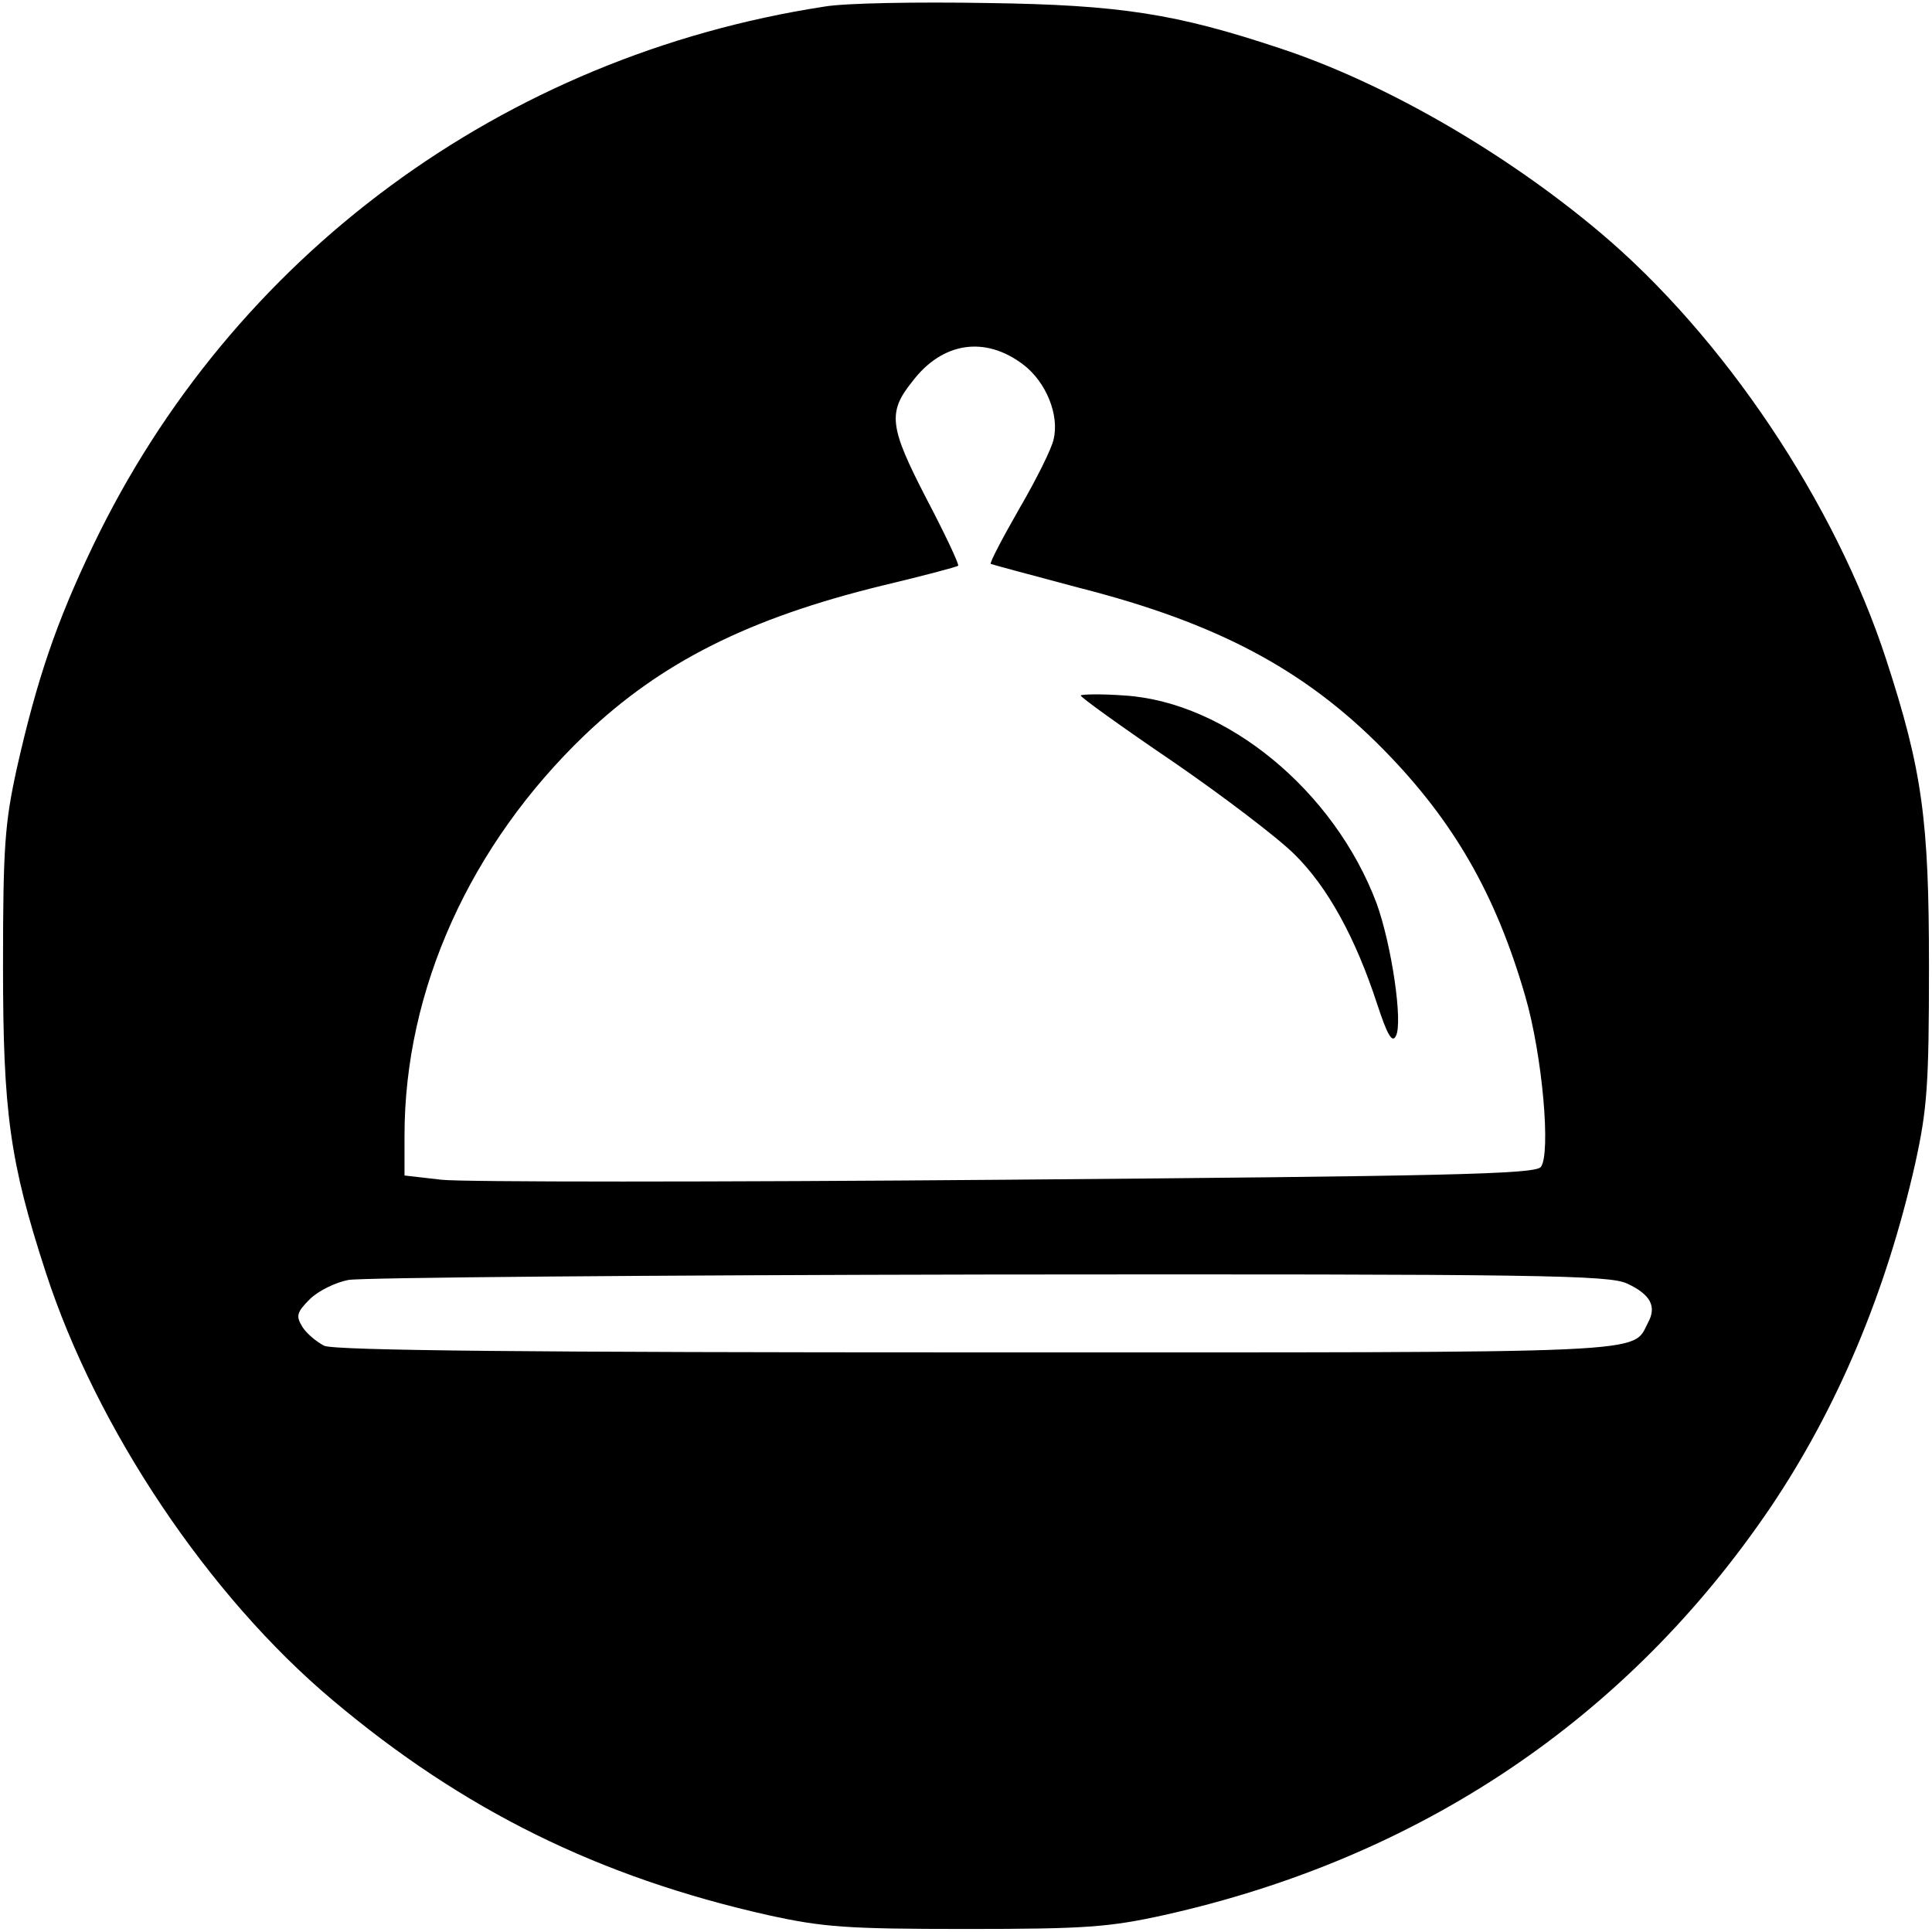 <?xml version="1.0" standalone="no"?>
<!DOCTYPE svg PUBLIC "-//W3C//DTD SVG 20010904//EN"
 "http://www.w3.org/TR/2001/REC-SVG-20010904/DTD/svg10.dtd">
<svg version="1.0" xmlns="http://www.w3.org/2000/svg"
 width="320pt" height="320pt" viewBox="0 0 320 320"
 preserveAspectRatio="xMidYMid meet">
<g transform="translate(0,320) scale(0.1,-0.1)"
fill="#000000" stroke="none">
<path d="M1365 3189 c-532 -82 -981 -413 -1211 -893 -61 -127 -93 -222 -126
-368 -20 -91 -23 -130 -23 -328 0 -242 11 -324 71 -508 84 -258 269 -535 475
-708 216 -182 441 -293 721 -356 91 -20 130 -23 328 -23 198 0 237 3 328 23
425 95 768 326 1005 676 111 165 191 356 239 568 20 91 23 130 23 328 0 242
-11 324 -71 508 -84 258 -269 535 -475 708 -157 132 -356 247 -529 304 -171
57 -264 72 -485 75 -115 2 -237 0 -270 -6z m330 -593 c38 -29 60 -84 50 -124
-3 -15 -29 -67 -57 -115 -28 -49 -49 -89 -47 -91 2 -1 69 -19 148 -40 227 -58
372 -135 502 -267 116 -118 186 -239 235 -408 29 -99 43 -263 26 -284 -10 -12
-163 -15 -885 -21 -481 -4 -902 -4 -936 0 l-61 7 0 66 c0 242 109 482 299 664
126 120 271 193 492 247 67 16 124 31 126 33 2 2 -22 53 -53 112 -61 118 -64
142 -23 193 50 66 121 76 184 28z m1000 -1522 c39 -18 49 -38 35 -64 -28 -53
29 -50 -1112 -50 -730 0 -1064 3 -1081 11 -12 6 -29 20 -36 31 -11 18 -10 24
12 46 14 14 43 28 64 32 21 4 499 8 1061 9 913 1 1028 -1 1057 -15z"/>
<path d="M1790 2048 c0 -3 68 -52 152 -109 83 -57 175 -127 202 -154 55 -54
101 -138 137 -248 17 -52 25 -65 31 -53 12 22 -7 151 -32 220 -70 186 -248
333 -417 344 -40 3 -73 2 -73 0z"/>
</g>
</svg>
